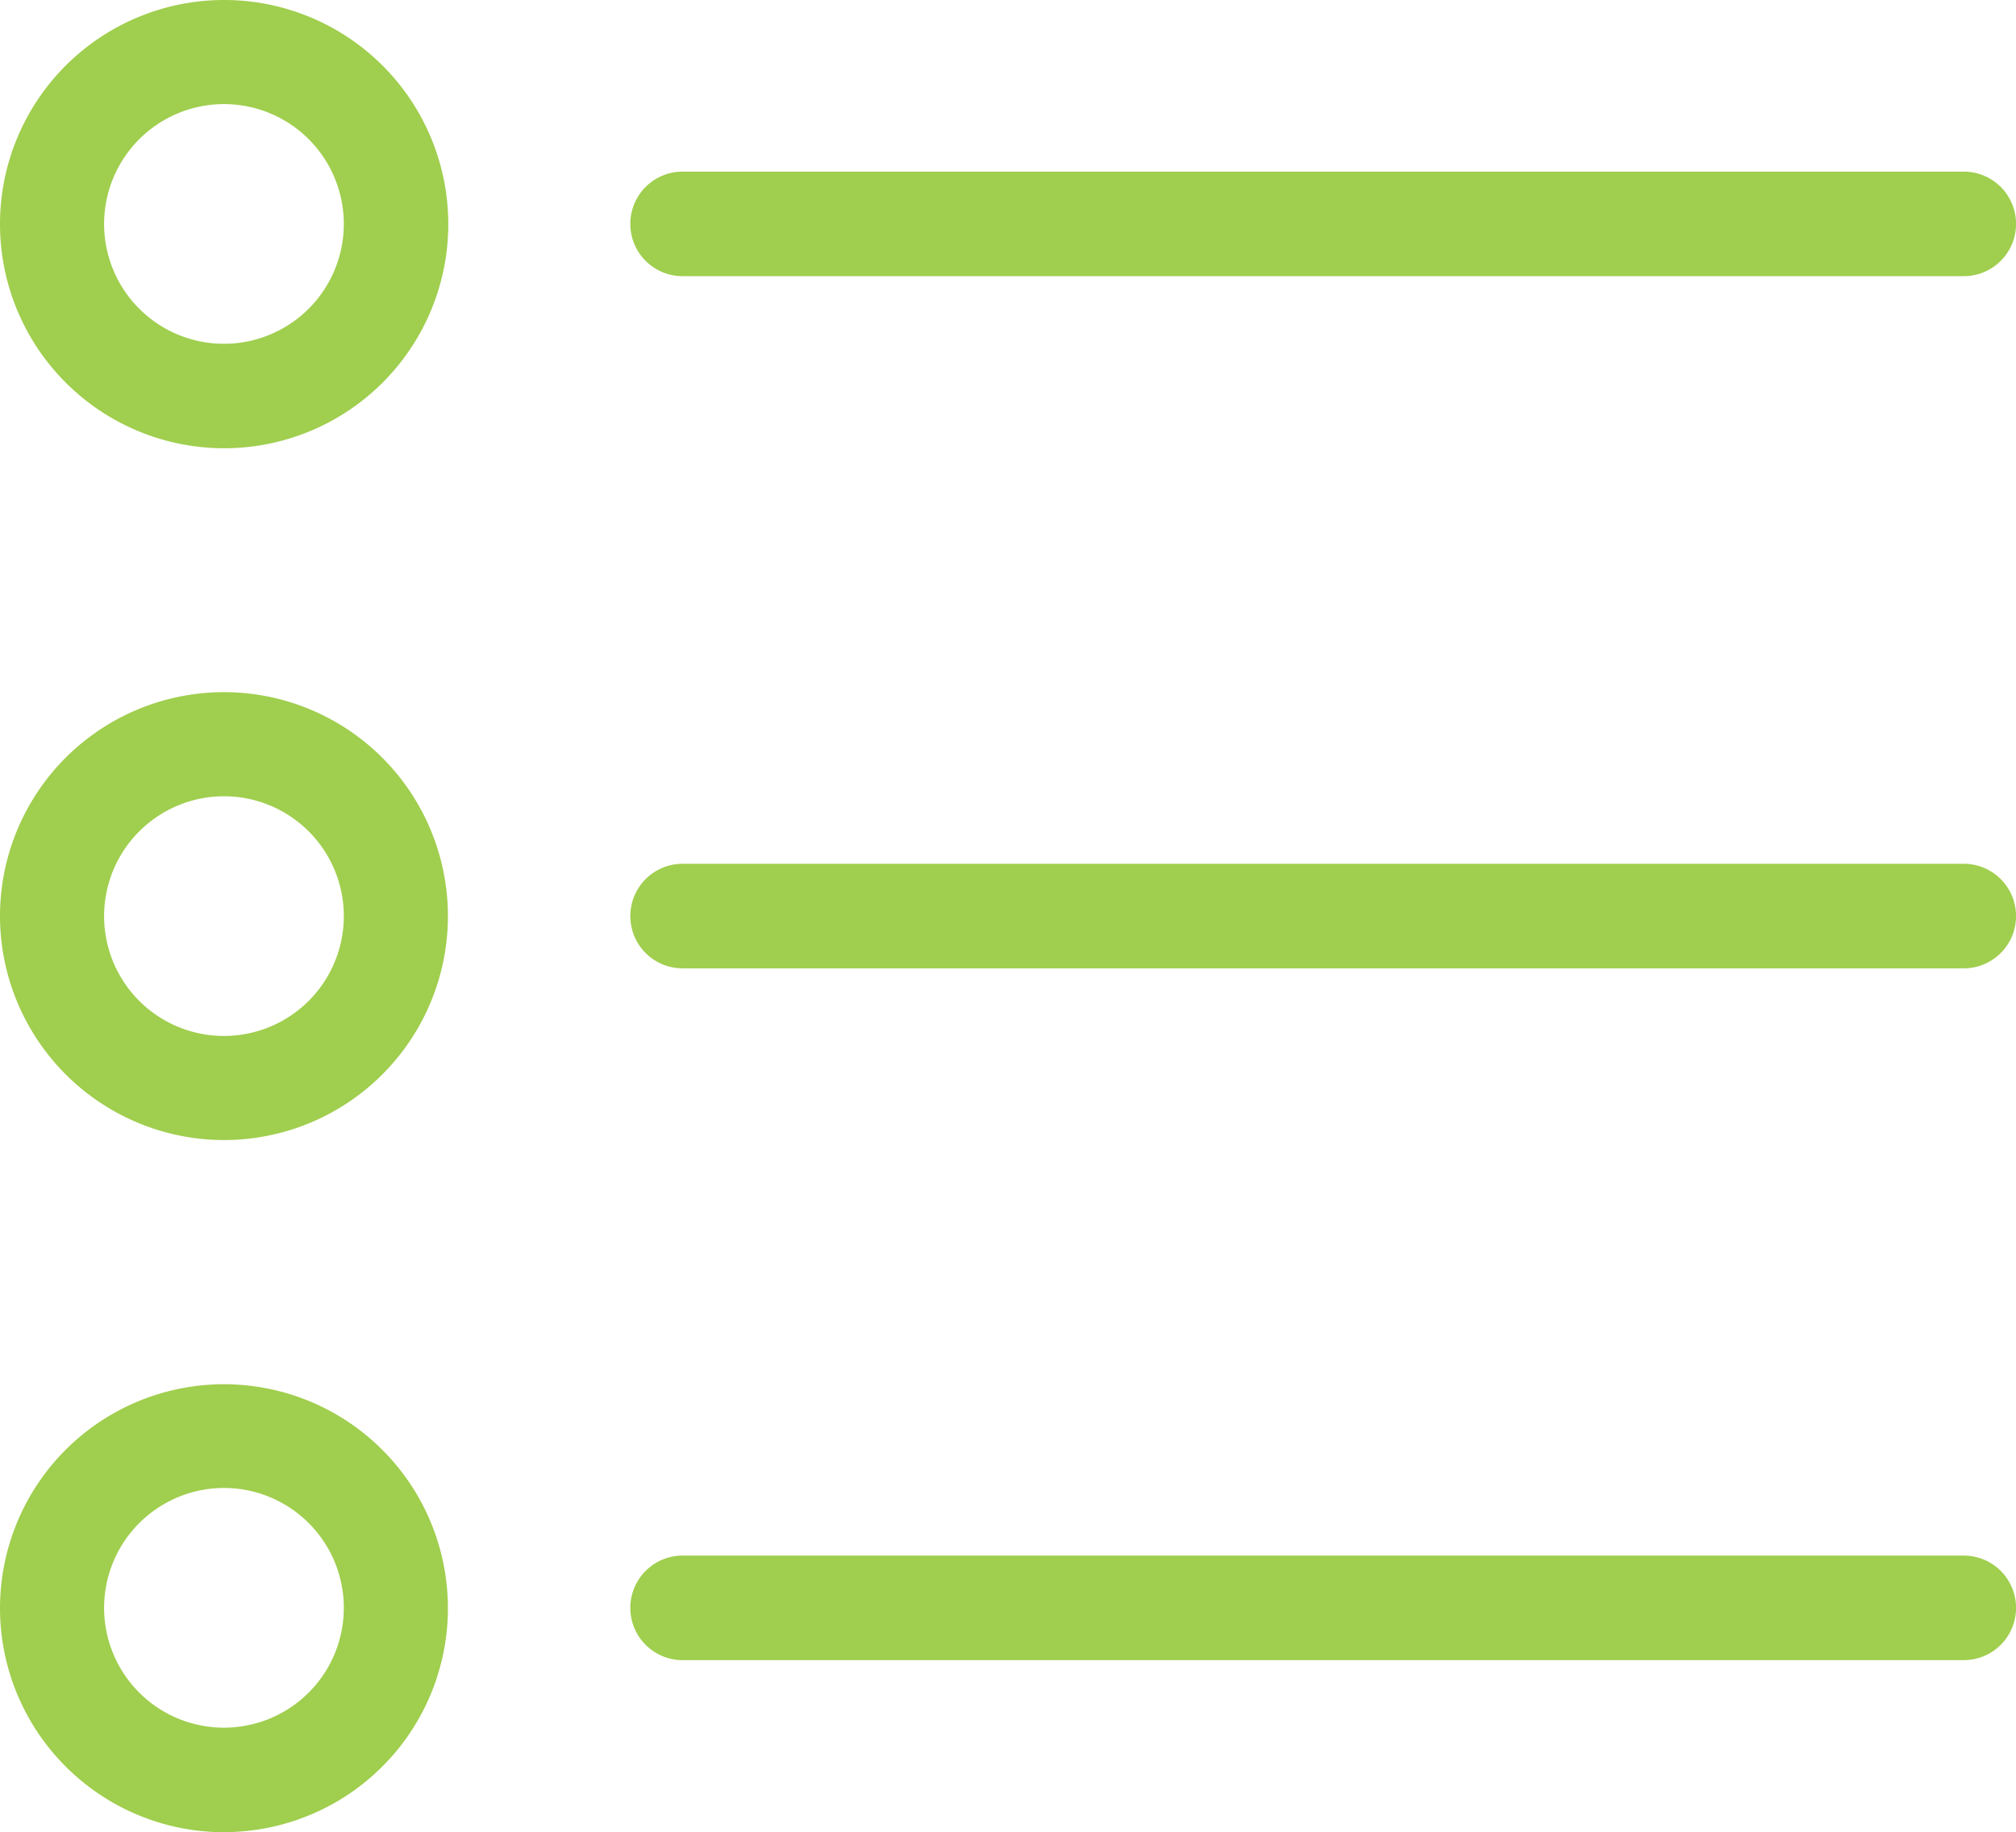 <svg xmlns="http://www.w3.org/2000/svg" width="22" height="19.995" viewBox="0 0 22 19.995">
  <g id="Group_499" data-name="Group 499" transform="translate(-776 -379)">
    <path id="Path_135" data-name="Path 135" d="M778.444,383.892A2.446,2.446,0,1,0,776,381.444a2.447,2.447,0,0,0,2.444,2.448Zm0-3.756a1.308,1.308,0,1,1-1.308,1.308,1.309,1.309,0,0,1,1.308-1.308Zm0,0" fill="#a0ce4e"/>
    <path id="Path_136" data-name="Path 136" d="M778.444,506.063A2.444,2.444,0,1,0,776,503.619a2.447,2.447,0,0,0,2.444,2.444Zm0-3.752a1.308,1.308,0,1,1-1.308,1.308,1.309,1.309,0,0,1,1.308-1.308Zm0,0" transform="translate(0 -114.621)" fill="#a0ce4e"/>
    <path id="Path_137" data-name="Path 137" d="M778.444,628.238A2.444,2.444,0,1,0,776,625.795a2.447,2.447,0,0,0,2.444,2.444Zm0-3.756a1.308,1.308,0,1,1-1.308,1.308,1.309,1.309,0,0,1,1.308-1.308Zm0,0" transform="translate(0 -229.243)" fill="#a0ce4e"/>
    <path id="Path_138" data-name="Path 138" d="M899.27,410.441h13.981a.57.57,0,0,0,0-1.141H899.27a.57.57,0,1,0,0,1.141Zm0,0" transform="translate(-115.821 -28.427)" fill="#a0ce4e"/>
    <path id="Path_139" data-name="Path 139" d="M899.27,532.617h13.981a.57.57,0,0,0,0-1.141H899.27a.57.57,0,1,0,0,1.141Zm0,0" transform="translate(-115.821 -143.049)" fill="#a0ce4e"/>
    <path id="Path_140" data-name="Path 140" d="M899.27,654.715h13.981a.57.57,0,0,0,0-1.141H899.27a.57.57,0,1,0,0,1.141Zm0,0" transform="translate(-115.821 -257.597)" fill="#a0ce4e"/>
  </g>
</svg>
